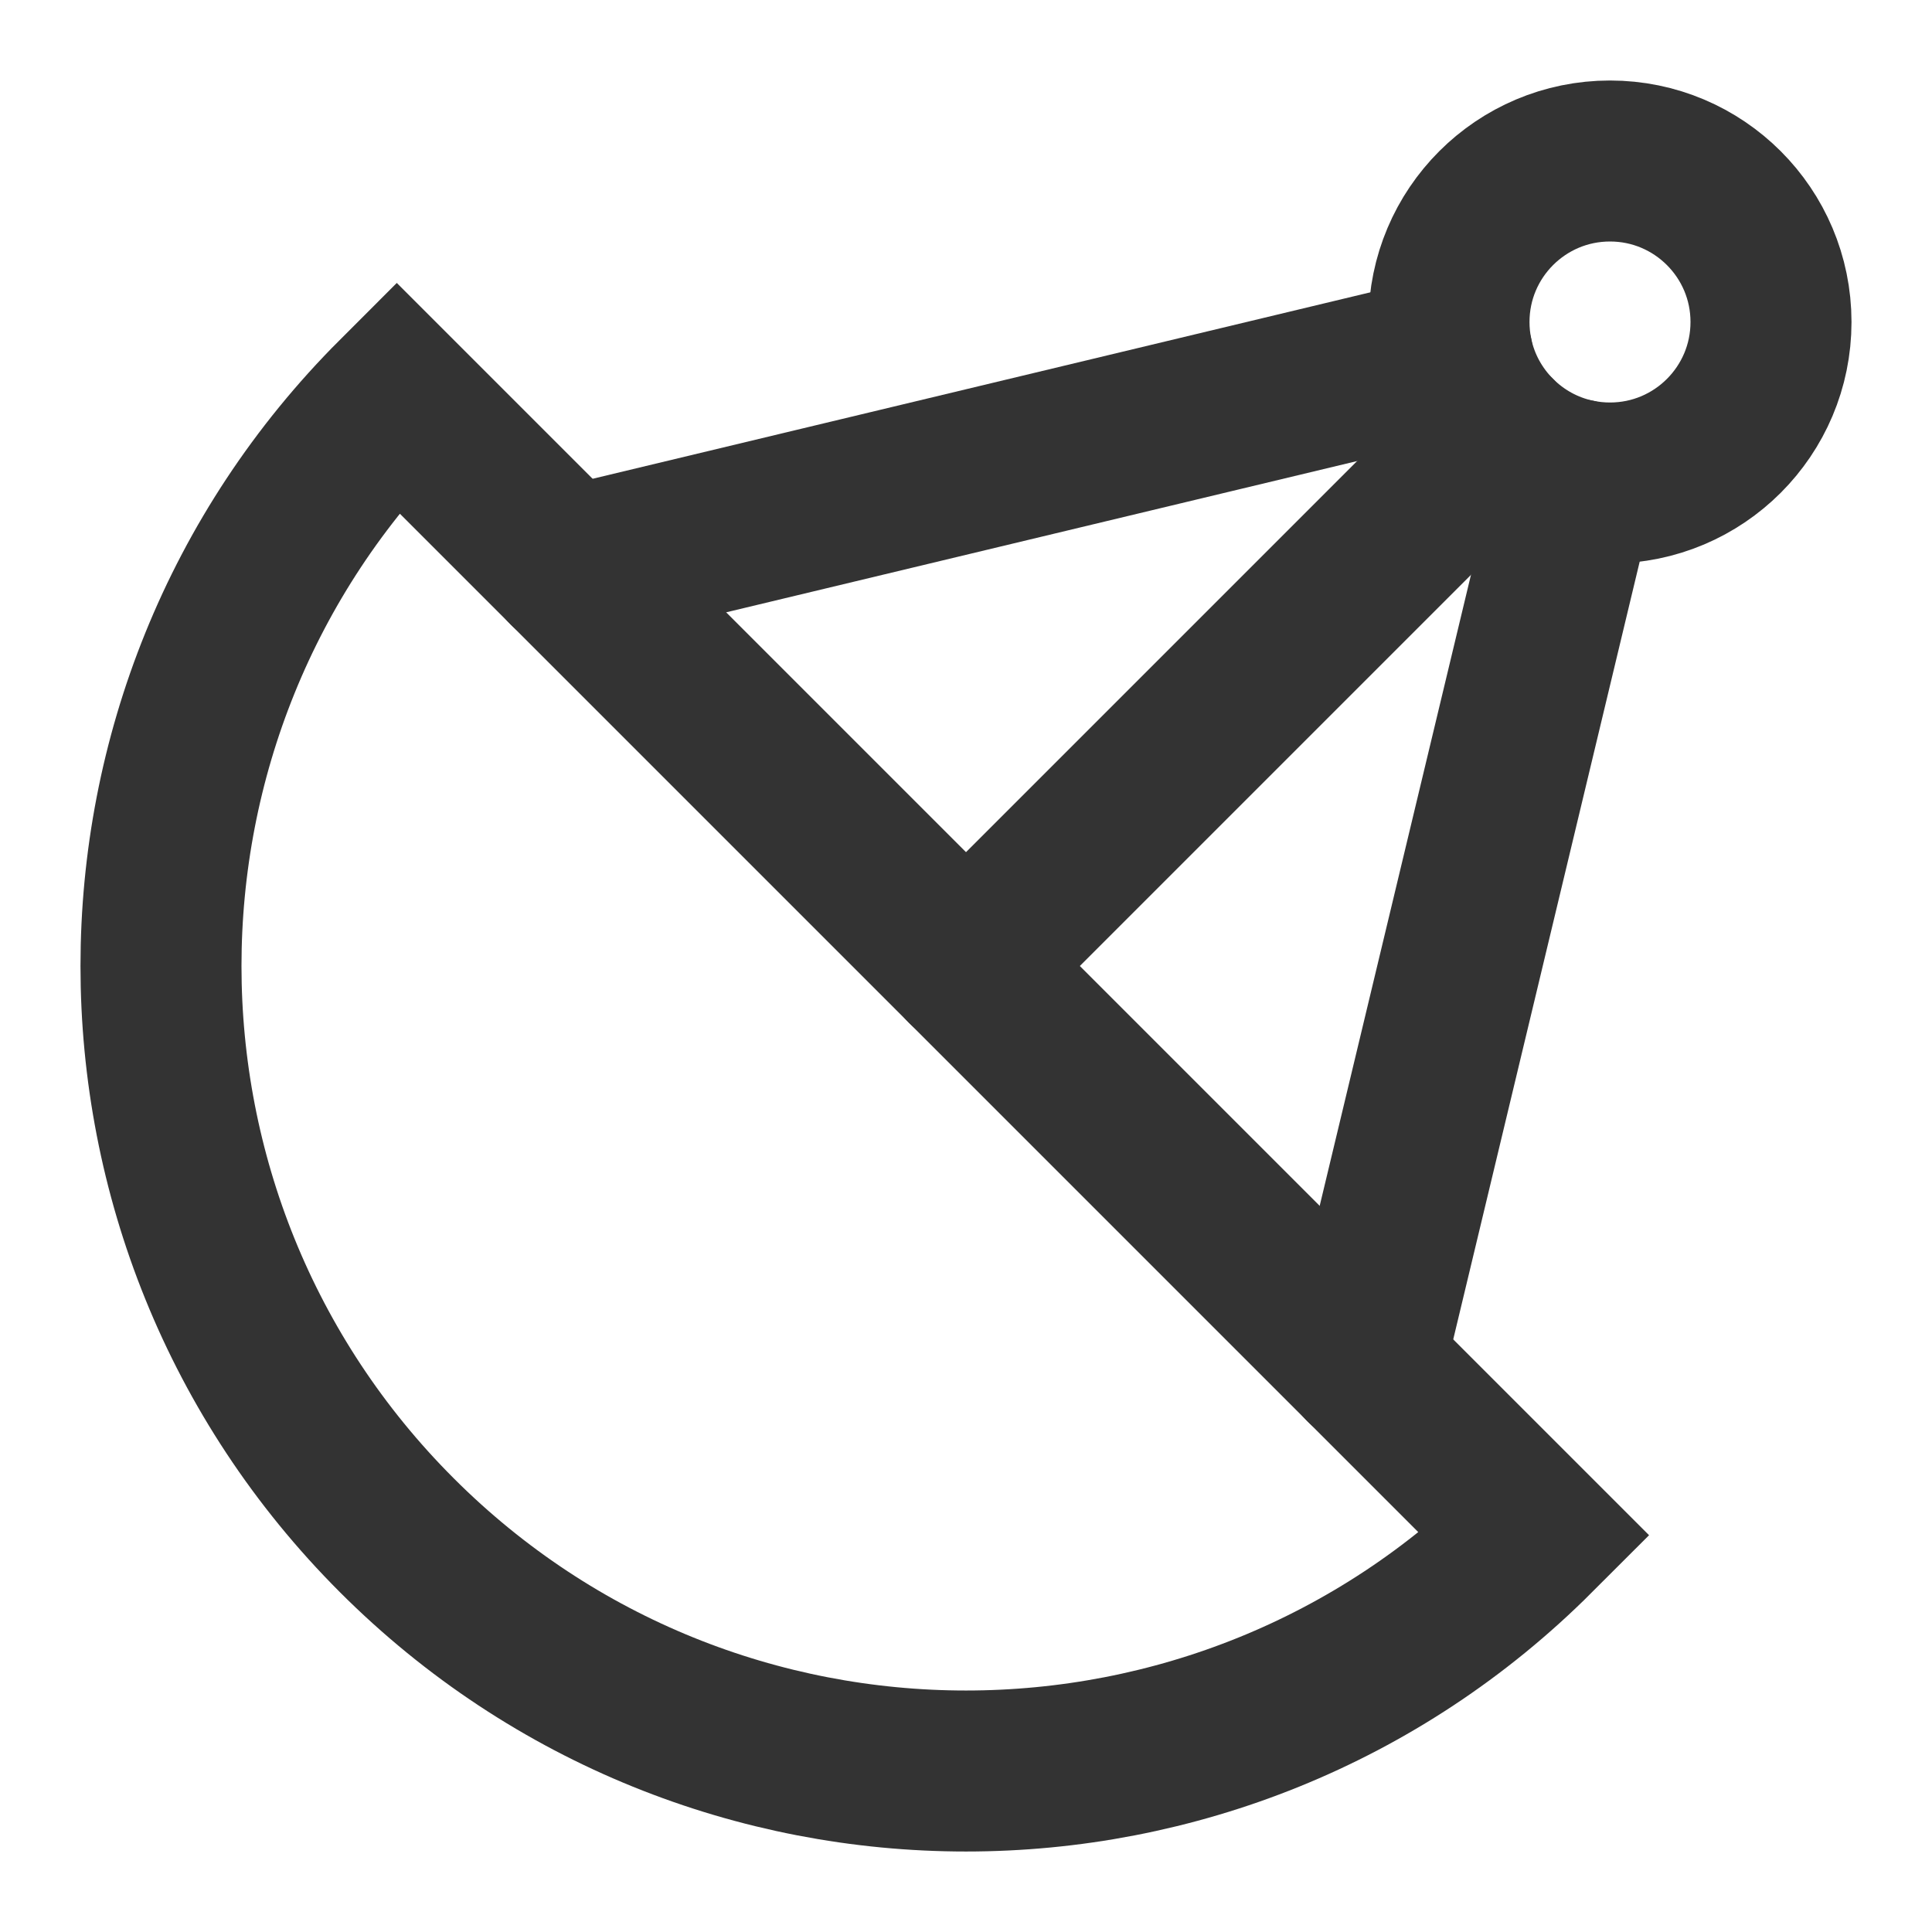 <?xml version="1.0" encoding="UTF-8"?><svg width="36" height="36" viewBox="0 0 48 48" fill="none" xmlns="http://www.w3.org/2000/svg"><path d="M9.858 38.142C17.668 45.953 30.332 45.953 38.142 38.142L9.858 9.858C2.047 17.668 2.047 30.332 9.858 38.142Z" fill="none" stroke="#333" stroke-width="4" stroke-linecap="round" stroke-linejoin="miter"/><path d="M33.899 33.9L39.17 11.914" stroke="#333" stroke-width="4" stroke-linecap="round" stroke-linejoin="miter"/><path d="M24 24L37.172 10.828" stroke="#333" stroke-width="4" stroke-linecap="round" stroke-linejoin="miter"/><path d="M14.101 14.101L36.086 8.83" stroke="#333" stroke-width="4" stroke-linecap="round" stroke-linejoin="miter"/><path d="M44 8C44 10.209 42.209 12 40 12C39.715 12 39.438 11.97 39.17 11.914C38.398 11.751 37.709 11.366 37.172 10.828C36.634 10.291 36.249 9.602 36.086 8.83C36.03 8.562 36 8.285 36 8C36 5.791 37.791 4 40 4C42.209 4 44 5.791 44 8Z" fill="none" stroke="#333" stroke-width="4" stroke-linecap="round" stroke-linejoin="miter"/></svg>